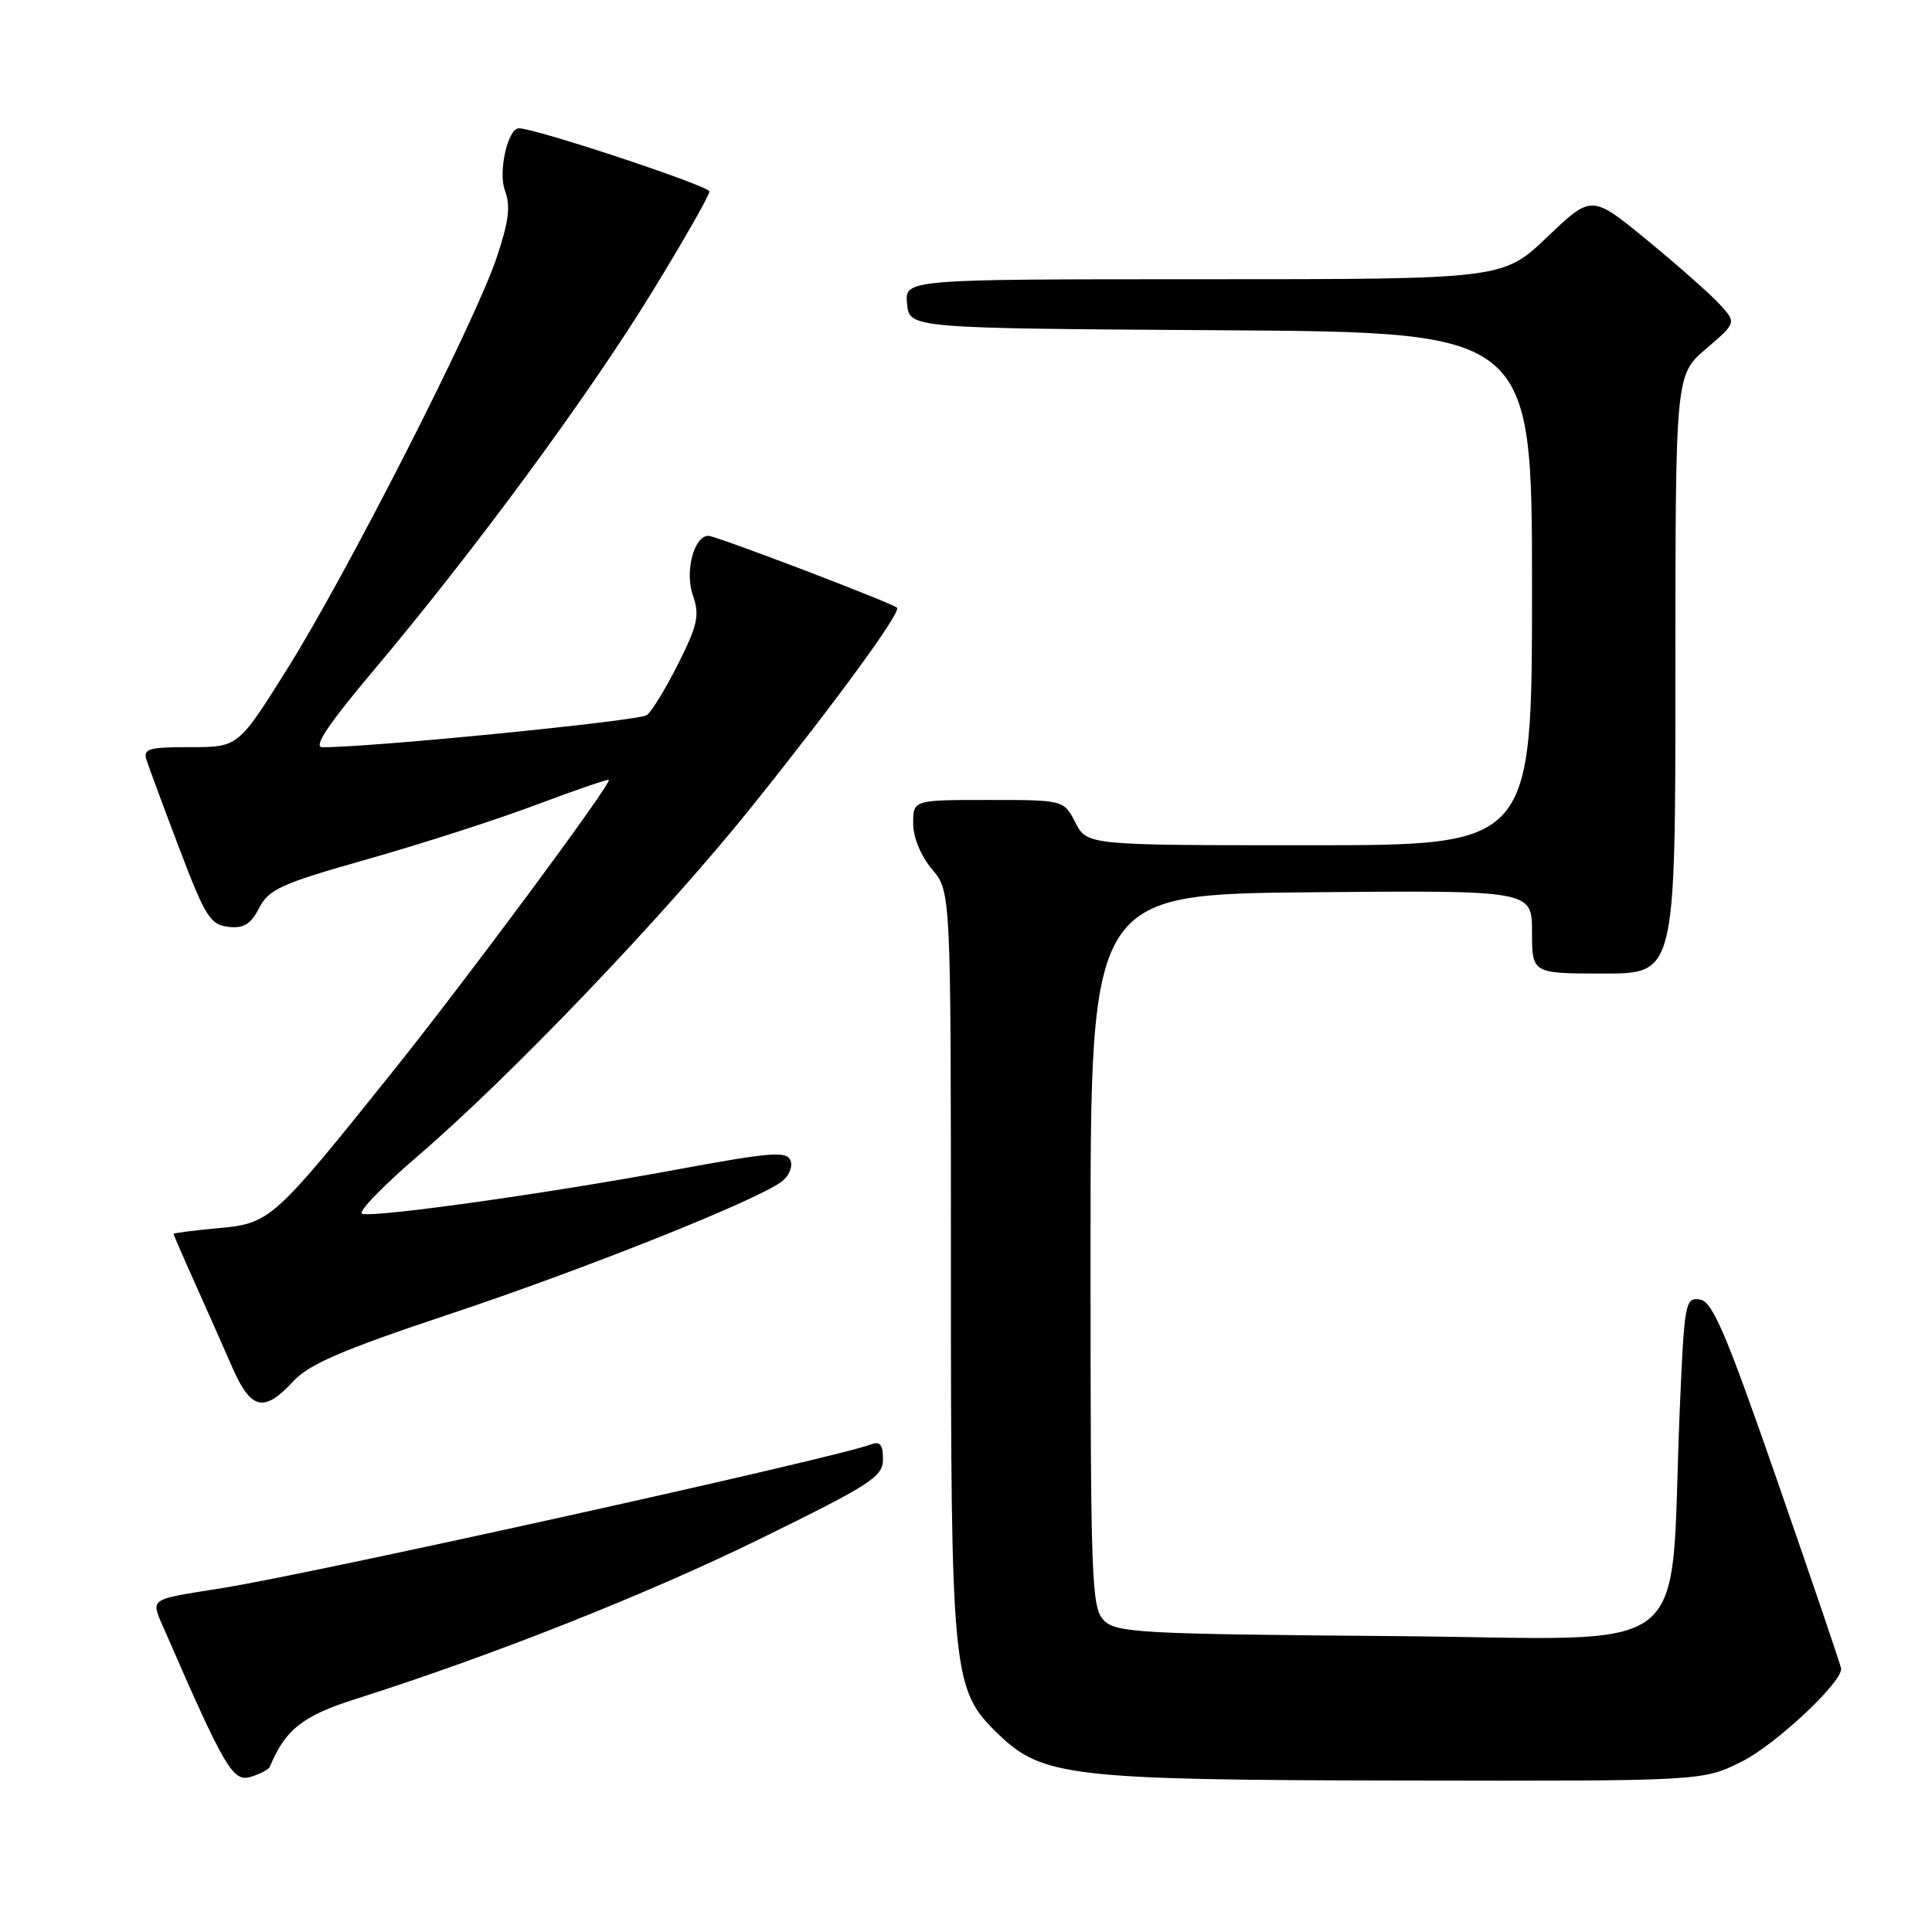 <?xml version="1.0" encoding="UTF-8" standalone="no"?>
<!DOCTYPE svg PUBLIC "-//W3C//DTD SVG 1.1//EN" "http://www.w3.org/Graphics/SVG/1.1/DTD/svg11.dtd" >
<svg xmlns="http://www.w3.org/2000/svg" xmlns:xlink="http://www.w3.org/1999/xlink" version="1.1" viewBox="0 0 256 256">
 <g >
 <path fill="currentColor"
d=" M 35.75 234.12 C 37.78 229.19 40.08 227.37 47.08 225.14 C 65.24 219.37 85.75 211.25 100.75 203.89 C 115.46 196.67 117.00 195.68 117.00 193.35 C 117.00 191.43 116.61 190.94 115.42 191.39 C 110.78 193.17 41.93 208.42 29.50 210.42 C 19.32 212.06 19.90 211.61 21.95 216.32 C 29.78 234.31 30.87 236.17 33.23 235.44 C 34.48 235.05 35.61 234.46 35.75 234.12 Z  M 230.79 233.42 C 235.24 231.20 244.07 222.95 243.96 221.11 C 243.95 220.77 240.18 209.70 235.60 196.50 C 228.67 176.54 226.92 172.45 225.24 172.19 C 223.31 171.90 223.18 172.56 222.58 186.69 C 221.13 220.65 225.61 217.11 184.43 216.79 C 151.09 216.52 147.92 216.35 146.28 214.72 C 144.62 213.05 144.50 209.70 144.50 165.72 C 144.50 118.50 144.50 118.50 173.75 118.23 C 203.00 117.97 203.00 117.97 203.00 123.48 C 203.00 129.00 203.00 129.00 212.50 129.00 C 222.00 129.00 222.00 129.00 222.00 89.35 C 222.00 49.69 222.00 49.69 226.06 46.22 C 230.11 42.75 230.11 42.75 227.81 40.26 C 226.54 38.89 222.22 35.08 218.20 31.78 C 210.90 25.79 210.90 25.79 205.02 31.40 C 199.15 37.00 199.15 37.00 159.51 37.00 C 119.87 37.00 119.87 37.00 120.19 40.25 C 120.50 43.50 120.50 43.50 161.75 43.76 C 203.00 44.02 203.00 44.02 203.00 78.01 C 203.00 112.00 203.00 112.00 173.53 112.00 C 144.05 112.00 144.05 112.00 142.50 109.00 C 140.95 106.00 140.95 106.00 130.97 106.00 C 121.00 106.00 121.00 106.00 121.00 109.11 C 121.00 110.96 122.01 113.41 123.50 115.18 C 126.00 118.15 126.00 118.15 126.00 167.40 C 126.00 222.11 126.18 223.87 132.23 229.73 C 138.10 235.43 141.84 235.86 186.05 235.93 C 225.61 236.00 225.61 236.00 230.79 233.42 Z  M 38.81 183.08 C 40.94 180.76 45.24 178.91 59.50 174.15 C 77.30 168.23 100.02 159.17 103.52 156.61 C 104.52 155.88 105.07 154.62 104.75 153.79 C 104.25 152.49 102.20 152.66 89.34 155.03 C 72.25 158.19 49.59 161.36 47.98 160.83 C 47.37 160.62 50.70 157.18 55.38 153.16 C 67.68 142.60 87.96 121.39 99.53 106.99 C 110.66 93.12 119.44 81.11 118.86 80.53 C 118.25 79.91 94.88 71.00 93.88 71.00 C 91.95 71.00 90.71 75.73 91.81 78.89 C 92.72 81.51 92.46 82.77 89.91 87.87 C 88.28 91.13 86.39 94.23 85.72 94.75 C 84.72 95.52 49.02 99.06 42.72 99.01 C 41.46 99.00 43.44 96.04 49.57 88.75 C 62.86 72.97 77.97 52.44 86.38 38.73 C 90.57 31.90 94.00 25.89 94.00 25.37 C 94.00 24.64 70.96 17.00 68.76 17.00 C 67.28 17.00 65.98 22.81 66.91 25.26 C 67.68 27.28 67.42 29.35 65.79 34.19 C 62.92 42.75 45.91 76.14 37.99 88.75 C 31.56 99.00 31.56 99.00 25.21 99.00 C 19.62 99.00 18.93 99.21 19.43 100.75 C 19.74 101.71 21.70 107.00 23.79 112.50 C 27.17 121.42 27.87 122.53 30.23 122.81 C 32.29 123.05 33.21 122.49 34.34 120.31 C 35.63 117.82 37.27 117.08 48.65 113.86 C 55.72 111.86 65.76 108.63 70.97 106.67 C 76.18 104.71 80.55 103.21 80.67 103.34 C 81.10 103.77 61.99 129.56 52.03 142.00 C 36.20 161.76 35.80 162.12 28.89 162.74 C 25.65 163.04 23.00 163.38 23.00 163.50 C 23.00 163.62 24.29 166.60 25.87 170.11 C 27.45 173.63 29.67 178.64 30.81 181.25 C 33.24 186.80 35.00 187.21 38.81 183.08 Z "/>
</g>
</svg>